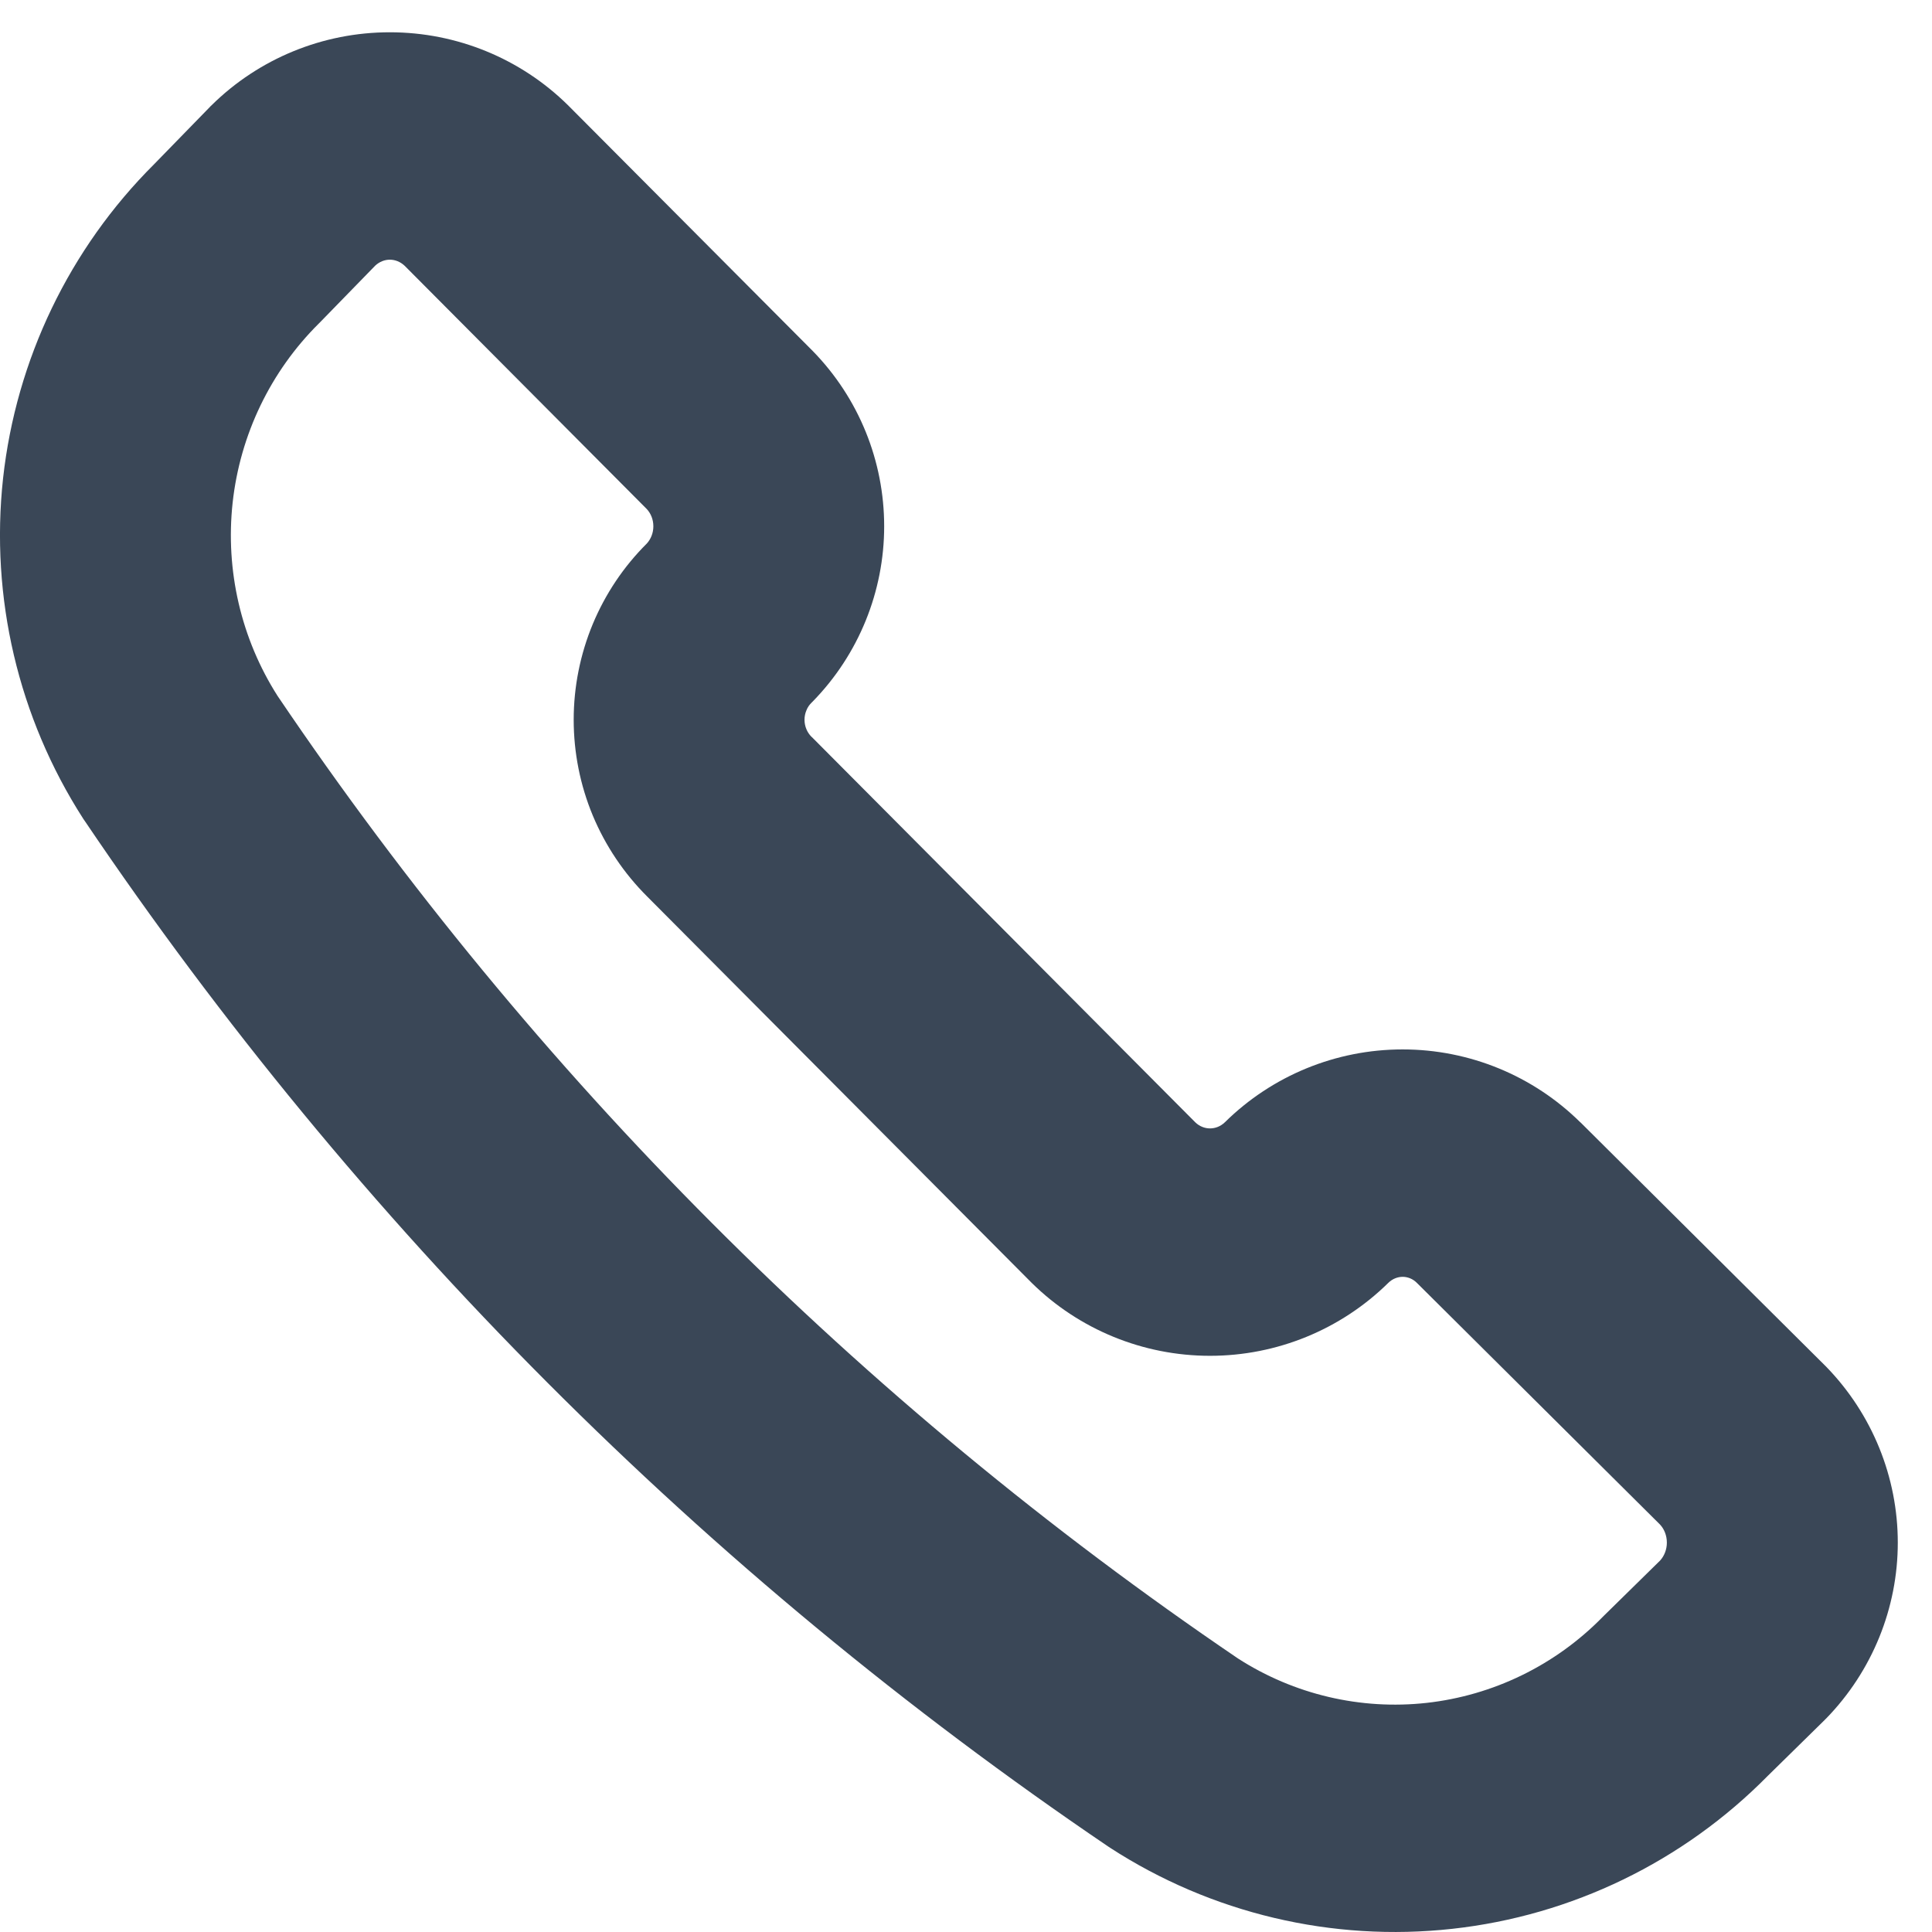 <svg width="17" height="17" viewBox="0 0 17 17" fill="none" xmlns="http://www.w3.org/2000/svg">
<path fill-rule="evenodd" clip-rule="evenodd" d="M3.43 0.284C2.84 0.284 2.278 0.516 1.863 0.925C1.857 0.93 1.852 0.935 1.847 0.941L1.357 1.444C0.61 2.188 0.142 3.165 0.027 4.209C-0.087 5.256 0.16 6.313 0.731 7.202C0.735 7.208 0.739 7.215 0.744 7.221C3.145 10.778 6.202 13.842 9.75 16.247L9.768 16.259C10.658 16.836 11.722 17.089 12.779 16.972C13.833 16.856 14.812 16.379 15.553 15.628L16.054 15.136C16.059 15.131 16.064 15.125 16.07 15.12C16.475 14.703 16.699 14.148 16.699 13.574C16.699 12.999 16.475 12.444 16.07 12.027L16.058 12.015L13.908 9.877L13.905 9.875C13.491 9.466 12.93 9.234 12.342 9.234C11.753 9.234 11.193 9.466 10.779 9.874C10.74 9.912 10.693 9.929 10.647 9.929C10.602 9.929 10.555 9.912 10.517 9.875L7.145 6.487L7.139 6.482C7.122 6.464 7.106 6.442 7.096 6.417C7.085 6.391 7.079 6.363 7.079 6.333C7.079 6.304 7.085 6.276 7.096 6.25C7.106 6.224 7.122 6.202 7.139 6.185L7.151 6.173C7.556 5.759 7.78 5.204 7.78 4.631C7.78 4.057 7.557 3.503 7.151 3.088L5.005 0.933L4.997 0.925C4.582 0.516 4.02 0.284 3.43 0.284ZM2.818 2.834L3.302 2.337C3.34 2.302 3.386 2.285 3.43 2.285C3.475 2.285 3.522 2.302 3.561 2.339L5.69 4.478C5.726 4.516 5.749 4.57 5.749 4.631C5.749 4.691 5.726 4.745 5.691 4.783C5.487 4.986 5.326 5.227 5.216 5.491C5.105 5.758 5.048 6.045 5.048 6.333C5.048 6.622 5.105 6.909 5.216 7.176C5.327 7.442 5.49 7.685 5.696 7.89L9.072 11.282L9.08 11.29C9.495 11.698 10.057 11.93 10.647 11.93C11.237 11.93 11.799 11.698 12.214 11.29L12.216 11.288C12.253 11.252 12.299 11.235 12.342 11.235C12.384 11.235 12.43 11.251 12.466 11.287L14.607 13.415C14.644 13.455 14.667 13.511 14.667 13.574C14.667 13.635 14.644 13.691 14.608 13.731L14.113 14.217L14.1 14.23C13.683 14.655 13.136 14.919 12.553 14.984C11.973 15.048 11.387 14.911 10.893 14.593C7.567 12.336 4.698 9.462 2.442 6.123C2.122 5.621 1.982 5.021 2.047 4.423C2.113 3.823 2.382 3.267 2.805 2.847L2.818 2.834Z" fill="#3A4757"/>
</svg>